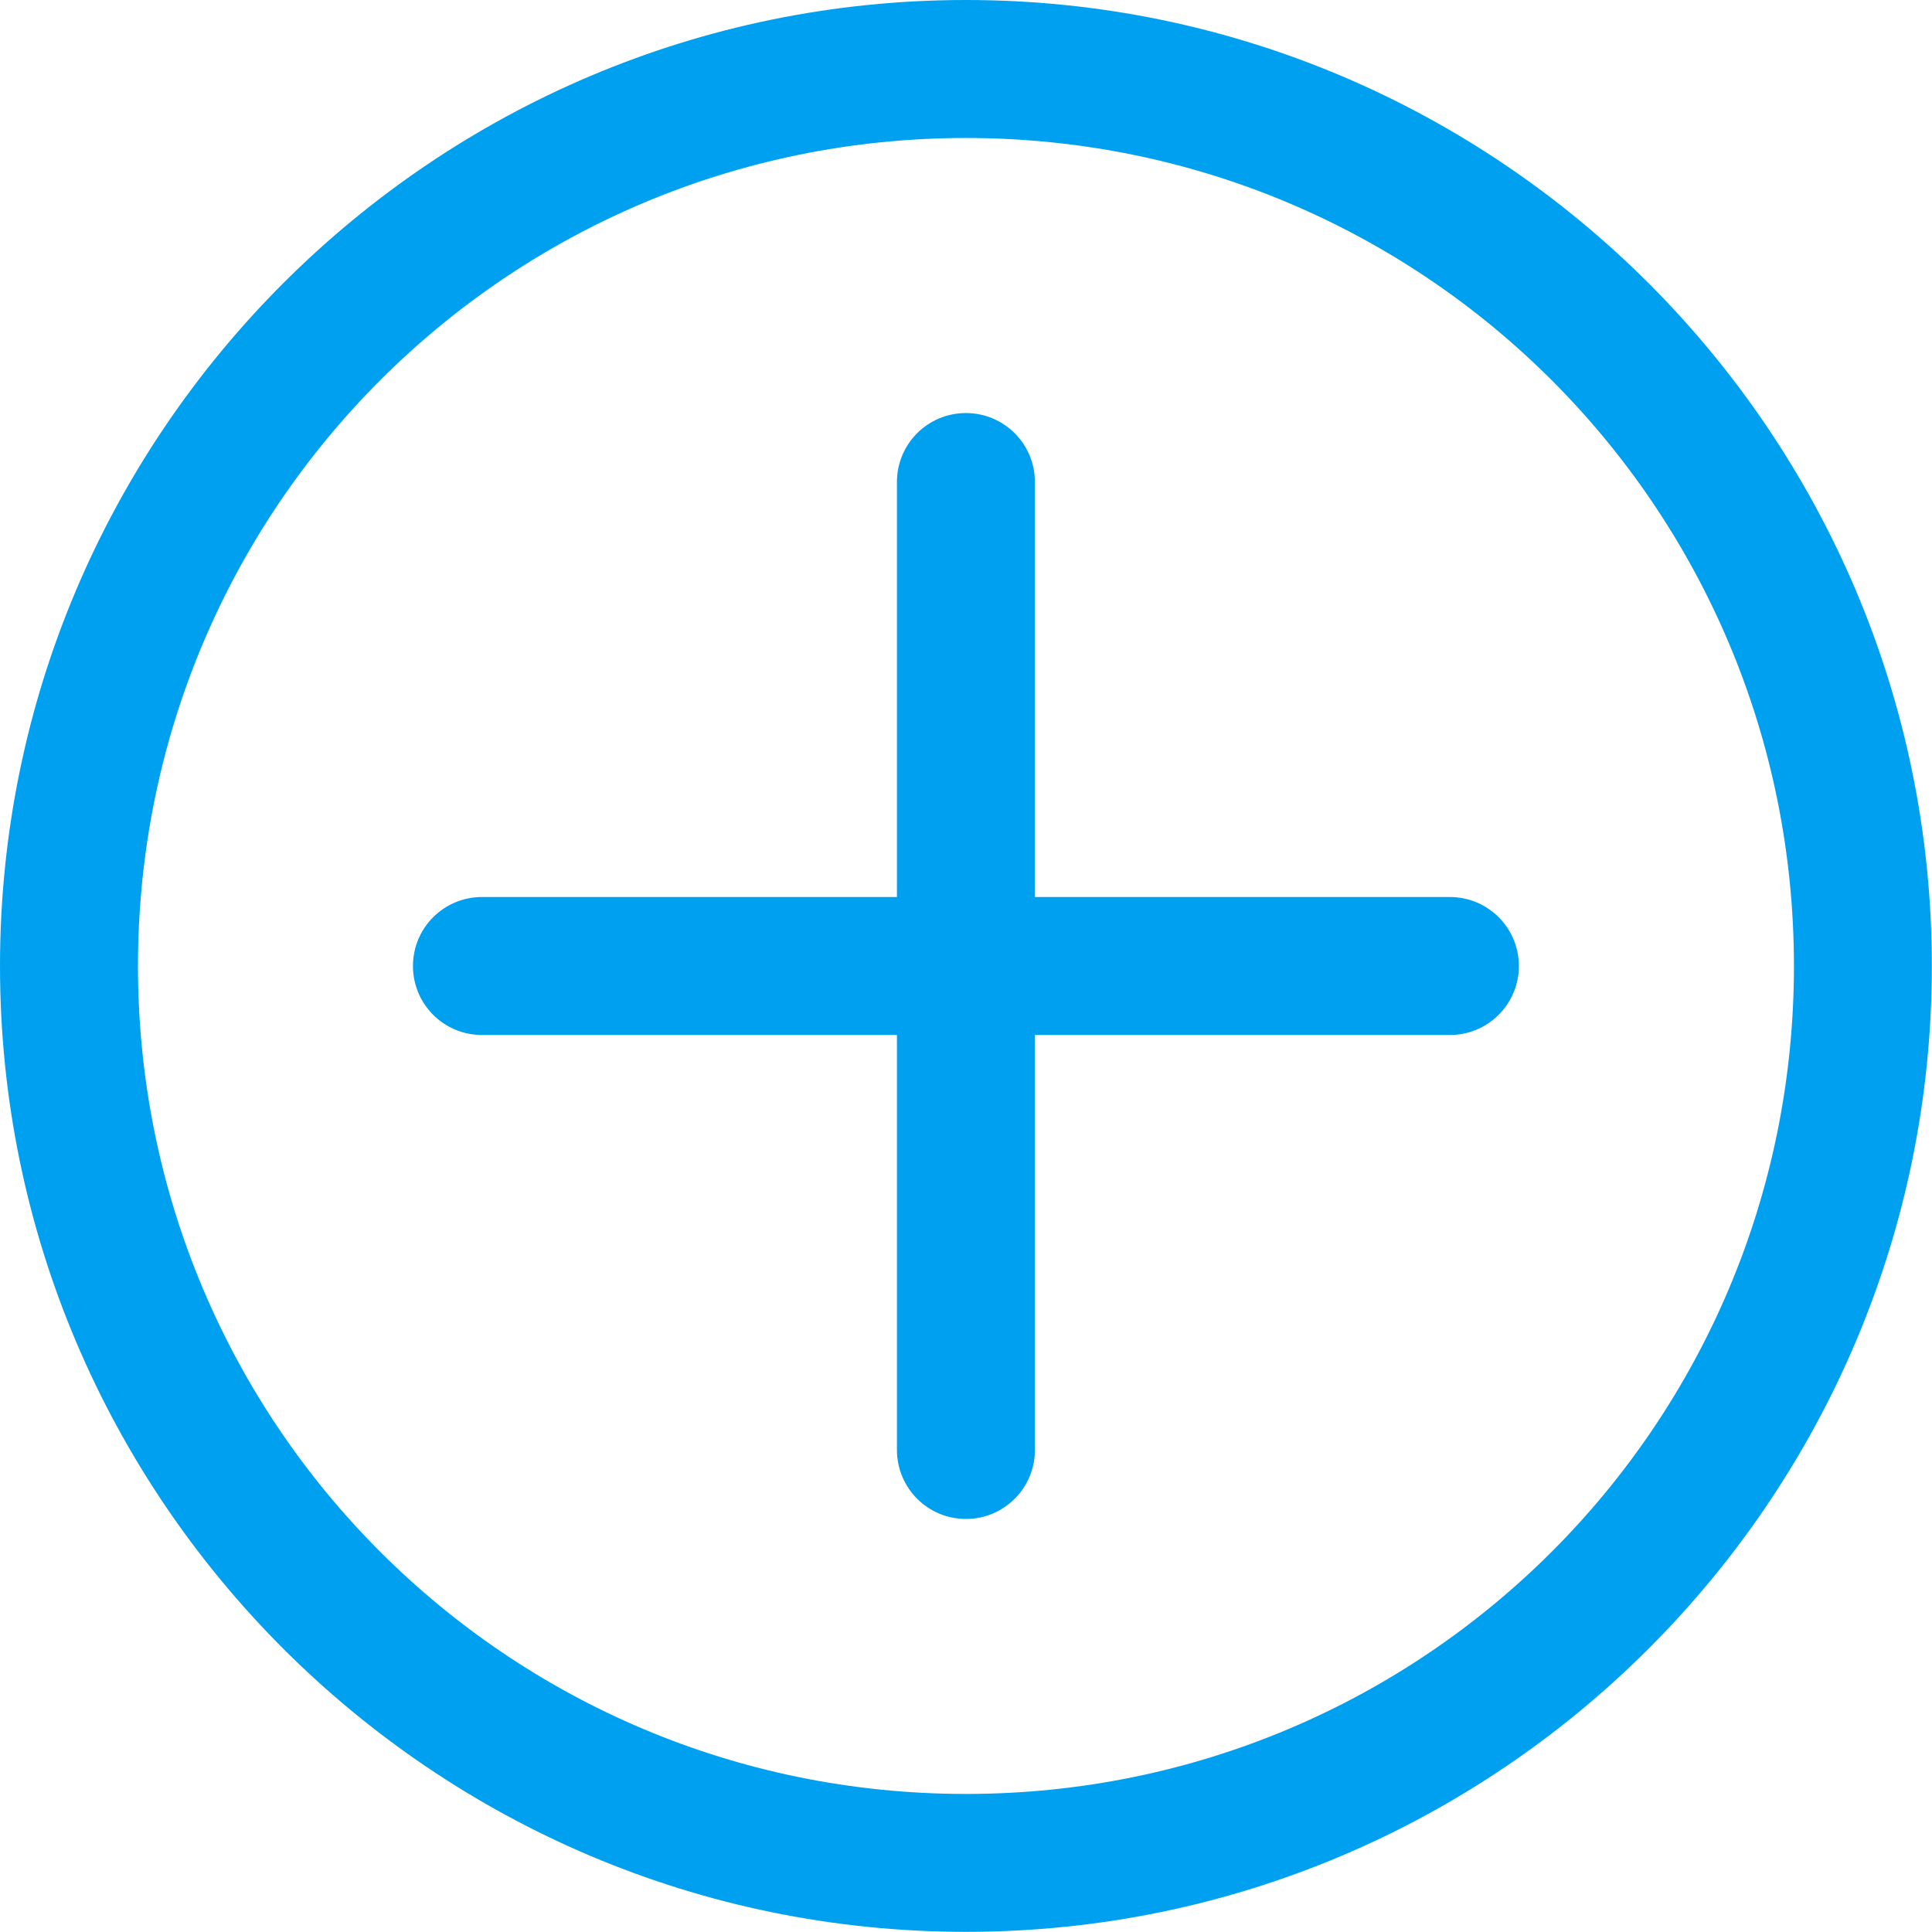 <svg xmlns="http://www.w3.org/2000/svg" width="24" height="24" fill="none" viewBox="0 0 24 24">
    <path fill="#00A0F0" d="M6 11.143h-.013c-.473 0-.857.383-.857.857s.383.857.857.857H18.01c.474 0 .858-.383.858-.857s-.384-.857-.858-.857H6z"/>
    <path fill="#00A0F0" d="M12.856 6v-.012c0-.473-.383-.857-.857-.857s-.857.383-.857.857v12.023c0 .474.383.858.857.858s.857-.384.857-.858V6z"/>
    <path fill="#00A0F0" fill-rule="evenodd" d="M0 12C0 5.382 5.382 0 12 0c6.616 0 11.998 5.383 11.998 12 0 6.616-5.382 11.998-11.999 11.998C5.383 23.998 0 18.617 0 12zm22.285 0c0-5.69-4.595-10.286-10.286-10.286C6.31 1.714 1.714 6.31 1.714 12s4.594 10.285 10.285 10.285S22.285 17.69 22.285 12z" clip-rule="evenodd"/>
</svg>
